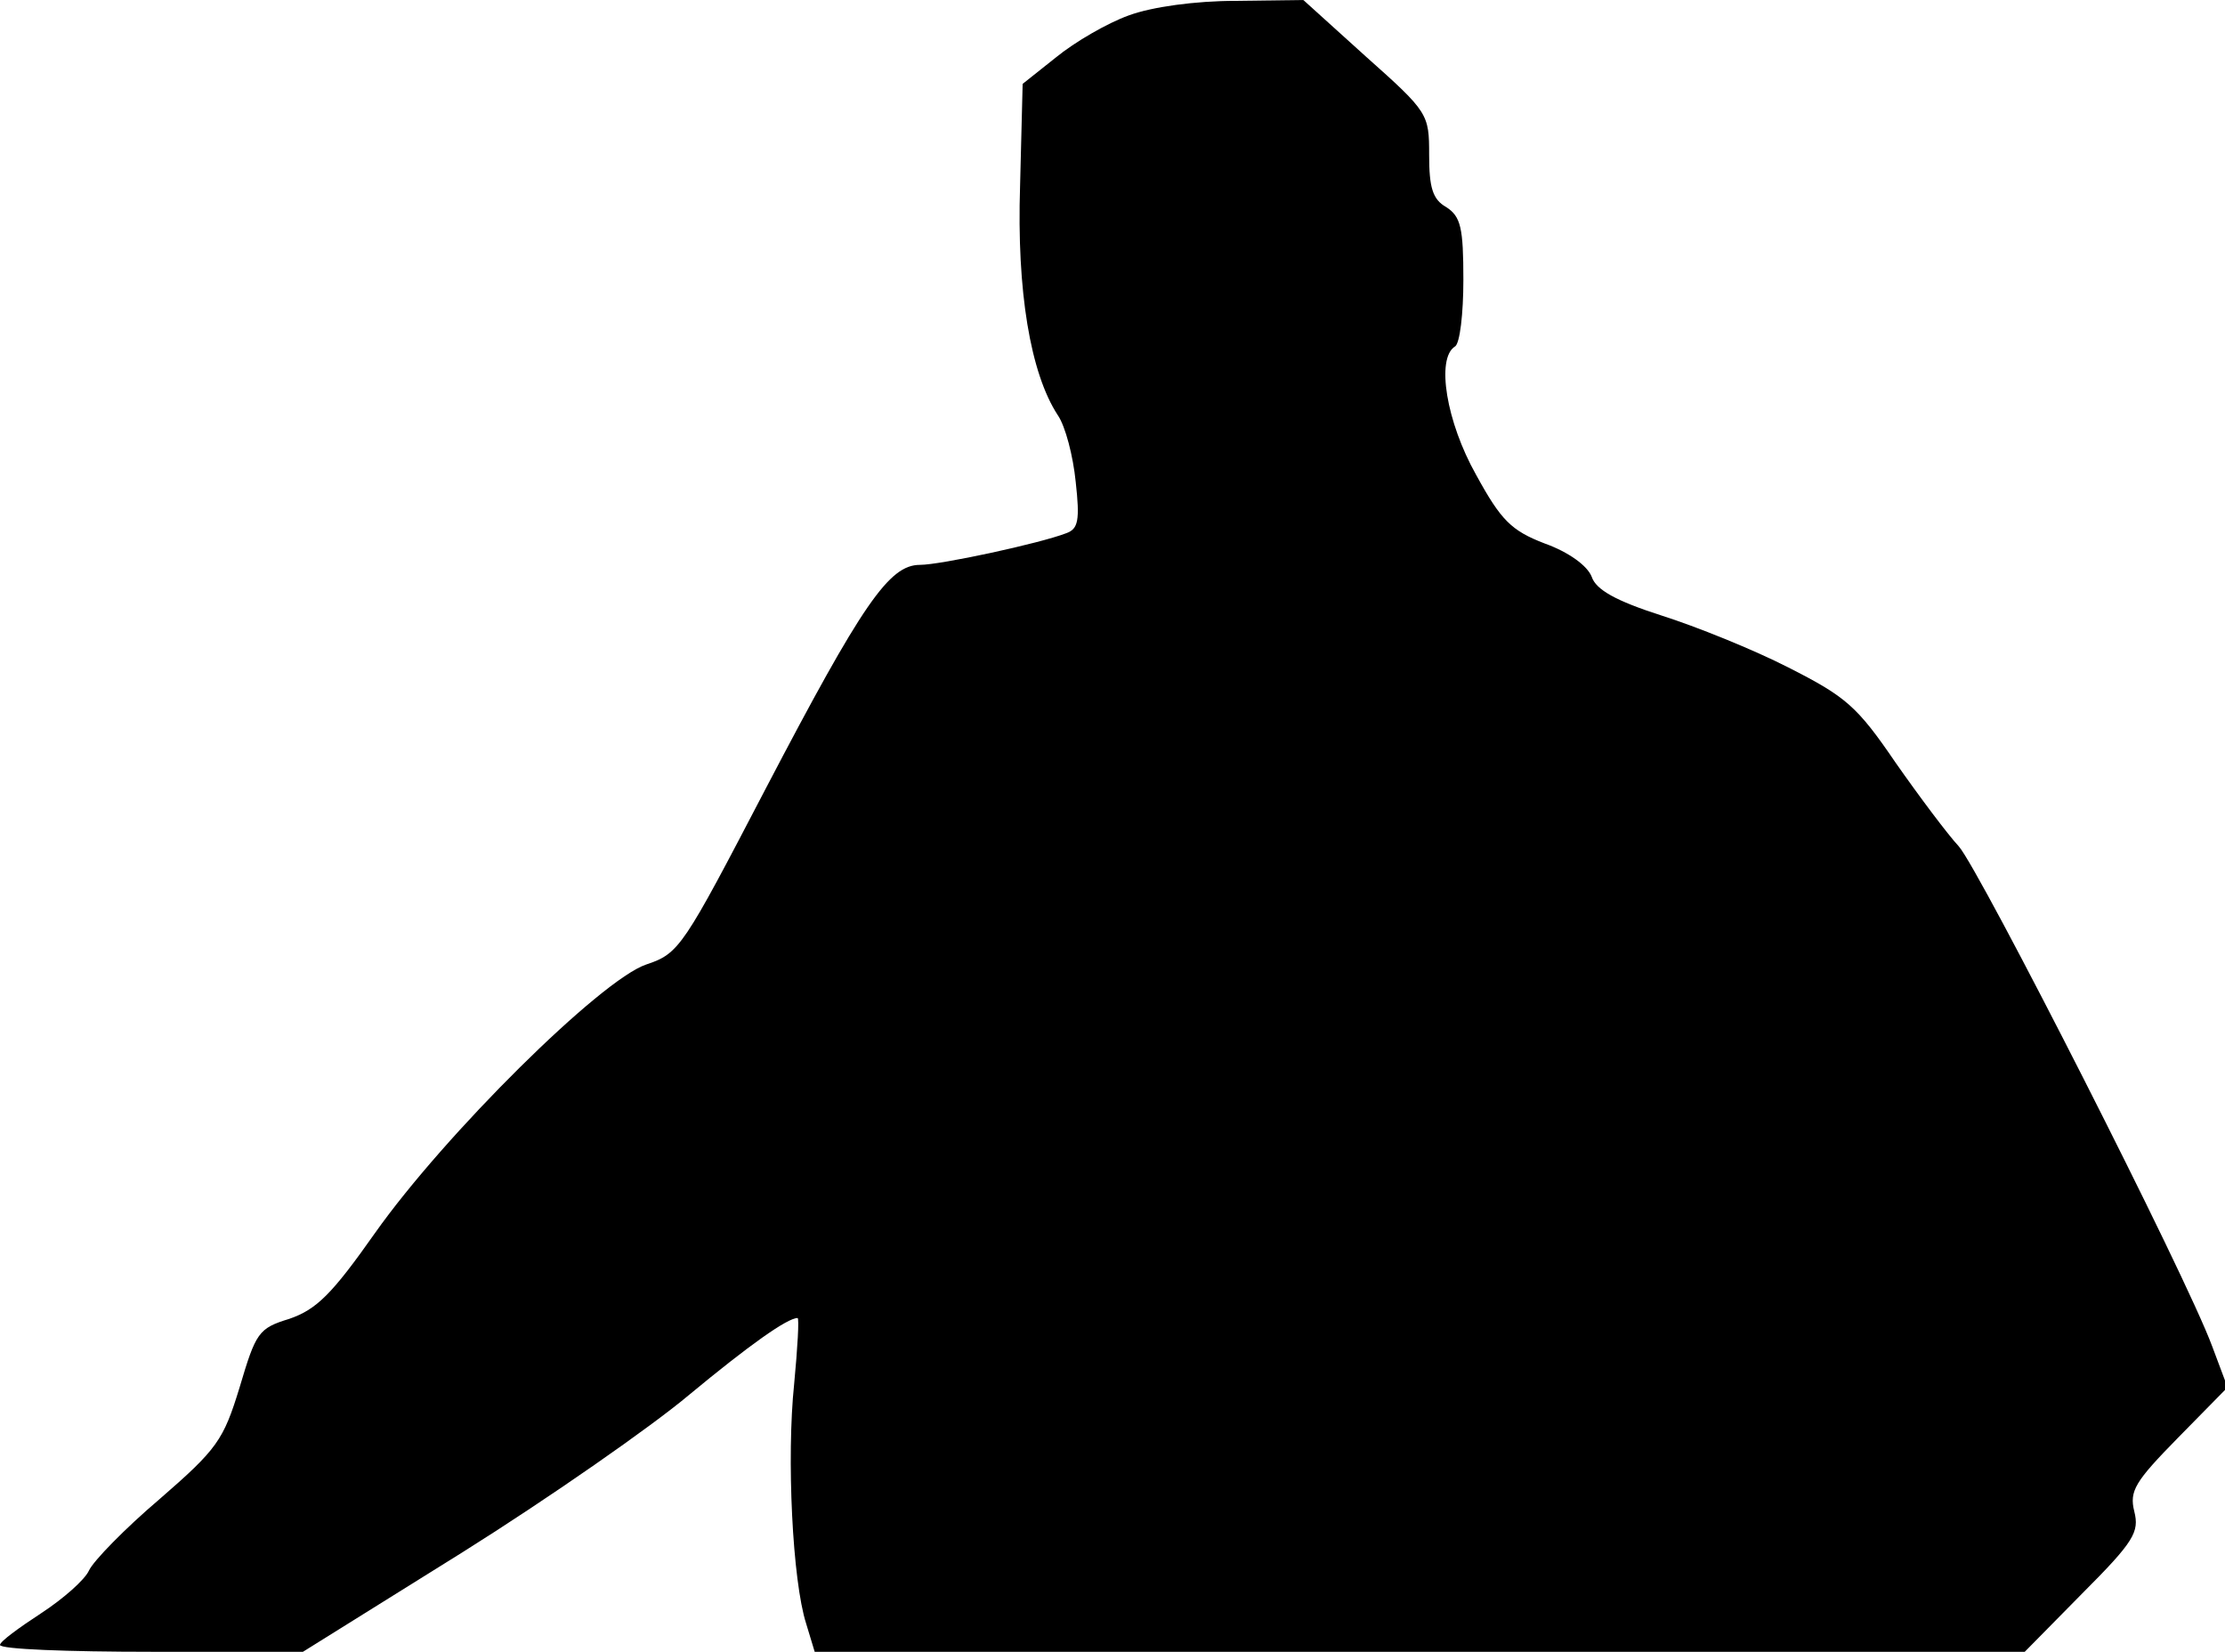 <?xml version="1.0" standalone="no"?>
<!DOCTYPE svg PUBLIC "-//W3C//DTD SVG 20010904//EN"
 "http://www.w3.org/TR/2001/REC-SVG-20010904/DTD/svg10.dtd">
<svg version="1.0" xmlns="http://www.w3.org/2000/svg"
 width="260pt" height="193pt" viewBox="0 0 260 193"
 preserveAspectRatio="xMidYMid meet">
<g transform="translate(0,193) scale(0.1,-0.1)"
fill="#000000" stroke="none">
<path fill="#000000" stroke="none" d="M1319 1912 c-25 -9 -63 -31 -85 -49
l-39 -31 -3 -119 c-4 -123 12 -219 44 -268 9 -13 18 -48 21 -78 5 -45 3 -55
-11 -60 -31 -12 -147 -37 -171 -37 -36 0 -67 -45 -180 -261 -97 -186 -101
-193 -140 -206 -53 -18 -235 -198 -317 -314 -50 -71 -68 -89 -100 -100 -36
-11 -39 -16 -58 -80 -19 -62 -26 -72 -94 -131 -40 -34 -77 -72 -82 -83 -5 -11
-30 -33 -56 -50 -26 -17 -48 -33 -48 -37 0 -5 80 -8 177 -8 l177 0 186 116
c102 64 221 147 265 184 70 58 115 90 127 90 2 0 0 -35 -4 -77 -9 -86 -2 -230
14 -280 l10 -33 707 0 707 0 67 68 c61 61 67 72 61 96 -6 24 1 35 51 86 l58
59 -18 48 c-31 84 -272 557 -296 584 -13 14 -46 58 -74 98 -45 66 -58 77 -125
111 -41 21 -108 48 -149 61 -53 17 -76 30 -81 45 -5 13 -27 29 -55 39 -39 15
-51 27 -80 80 -35 62 -47 136 -25 150 6 3 10 39 10 78 0 61 -3 74 -20 85 -16
9 -20 23 -20 61 0 48 -1 50 -74 115 l-73 66 -79 -1 c-47 0 -98 -7 -125 -17z"/>
</g>
</svg>
